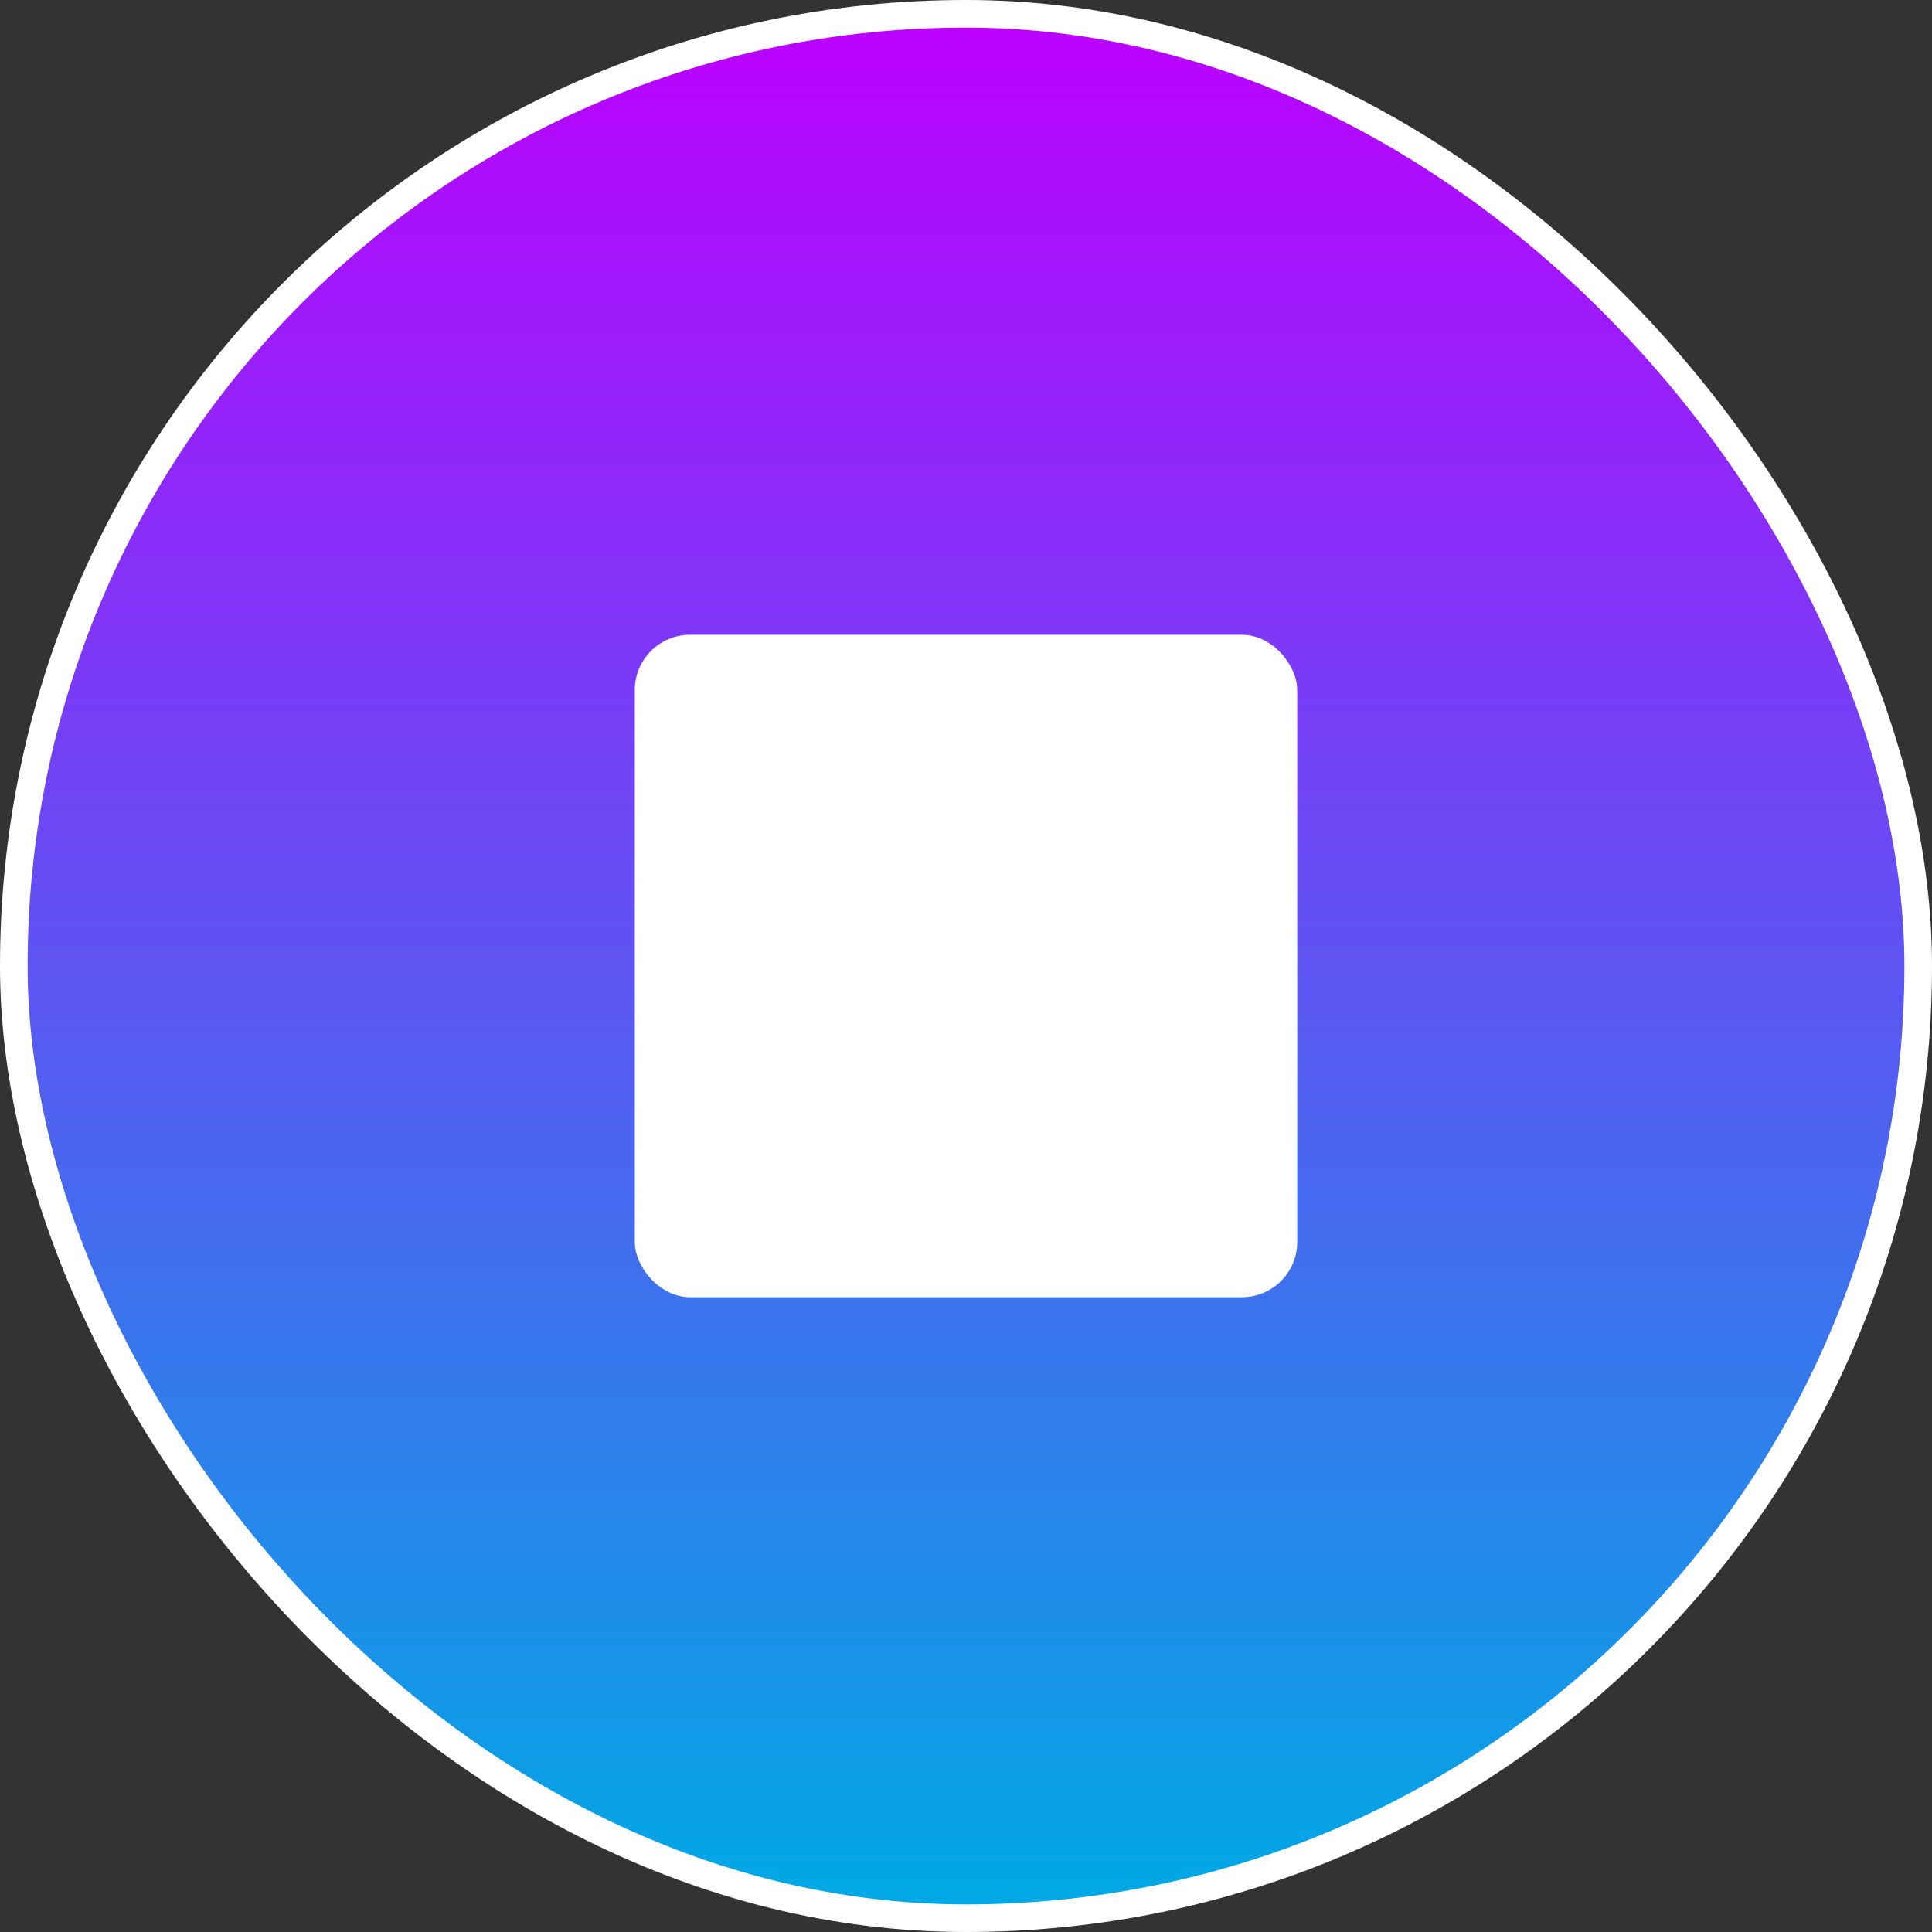 <svg width="70" height="70" viewBox="0 0 70 70" fill="none" xmlns="http://www.w3.org/2000/svg">
<rect x="0" y="0" width="70" height="70" fill="#333333" stroke="none"/>
<rect x="0.5" y="0.5" width="69" height="69" rx="34.5" fill="url(#paint0_linear_75_1909)"/>
<rect x="0.5" y="0.5" width="69" height="69" rx="34.5" stroke="white"/>
<rect x="23" y="23" width="24" height="24" rx="2" fill="white"/>
<defs>
<linearGradient id="paint0_linear_75_1909" x1="35" y1="1" x2="35" y2="69" gradientUnits="userSpaceOnUse">
<stop stop-color="#BB00FF"/>
<stop offset="1" stop-color="#00A9E5"/>
</linearGradient>
</defs>
</svg>
